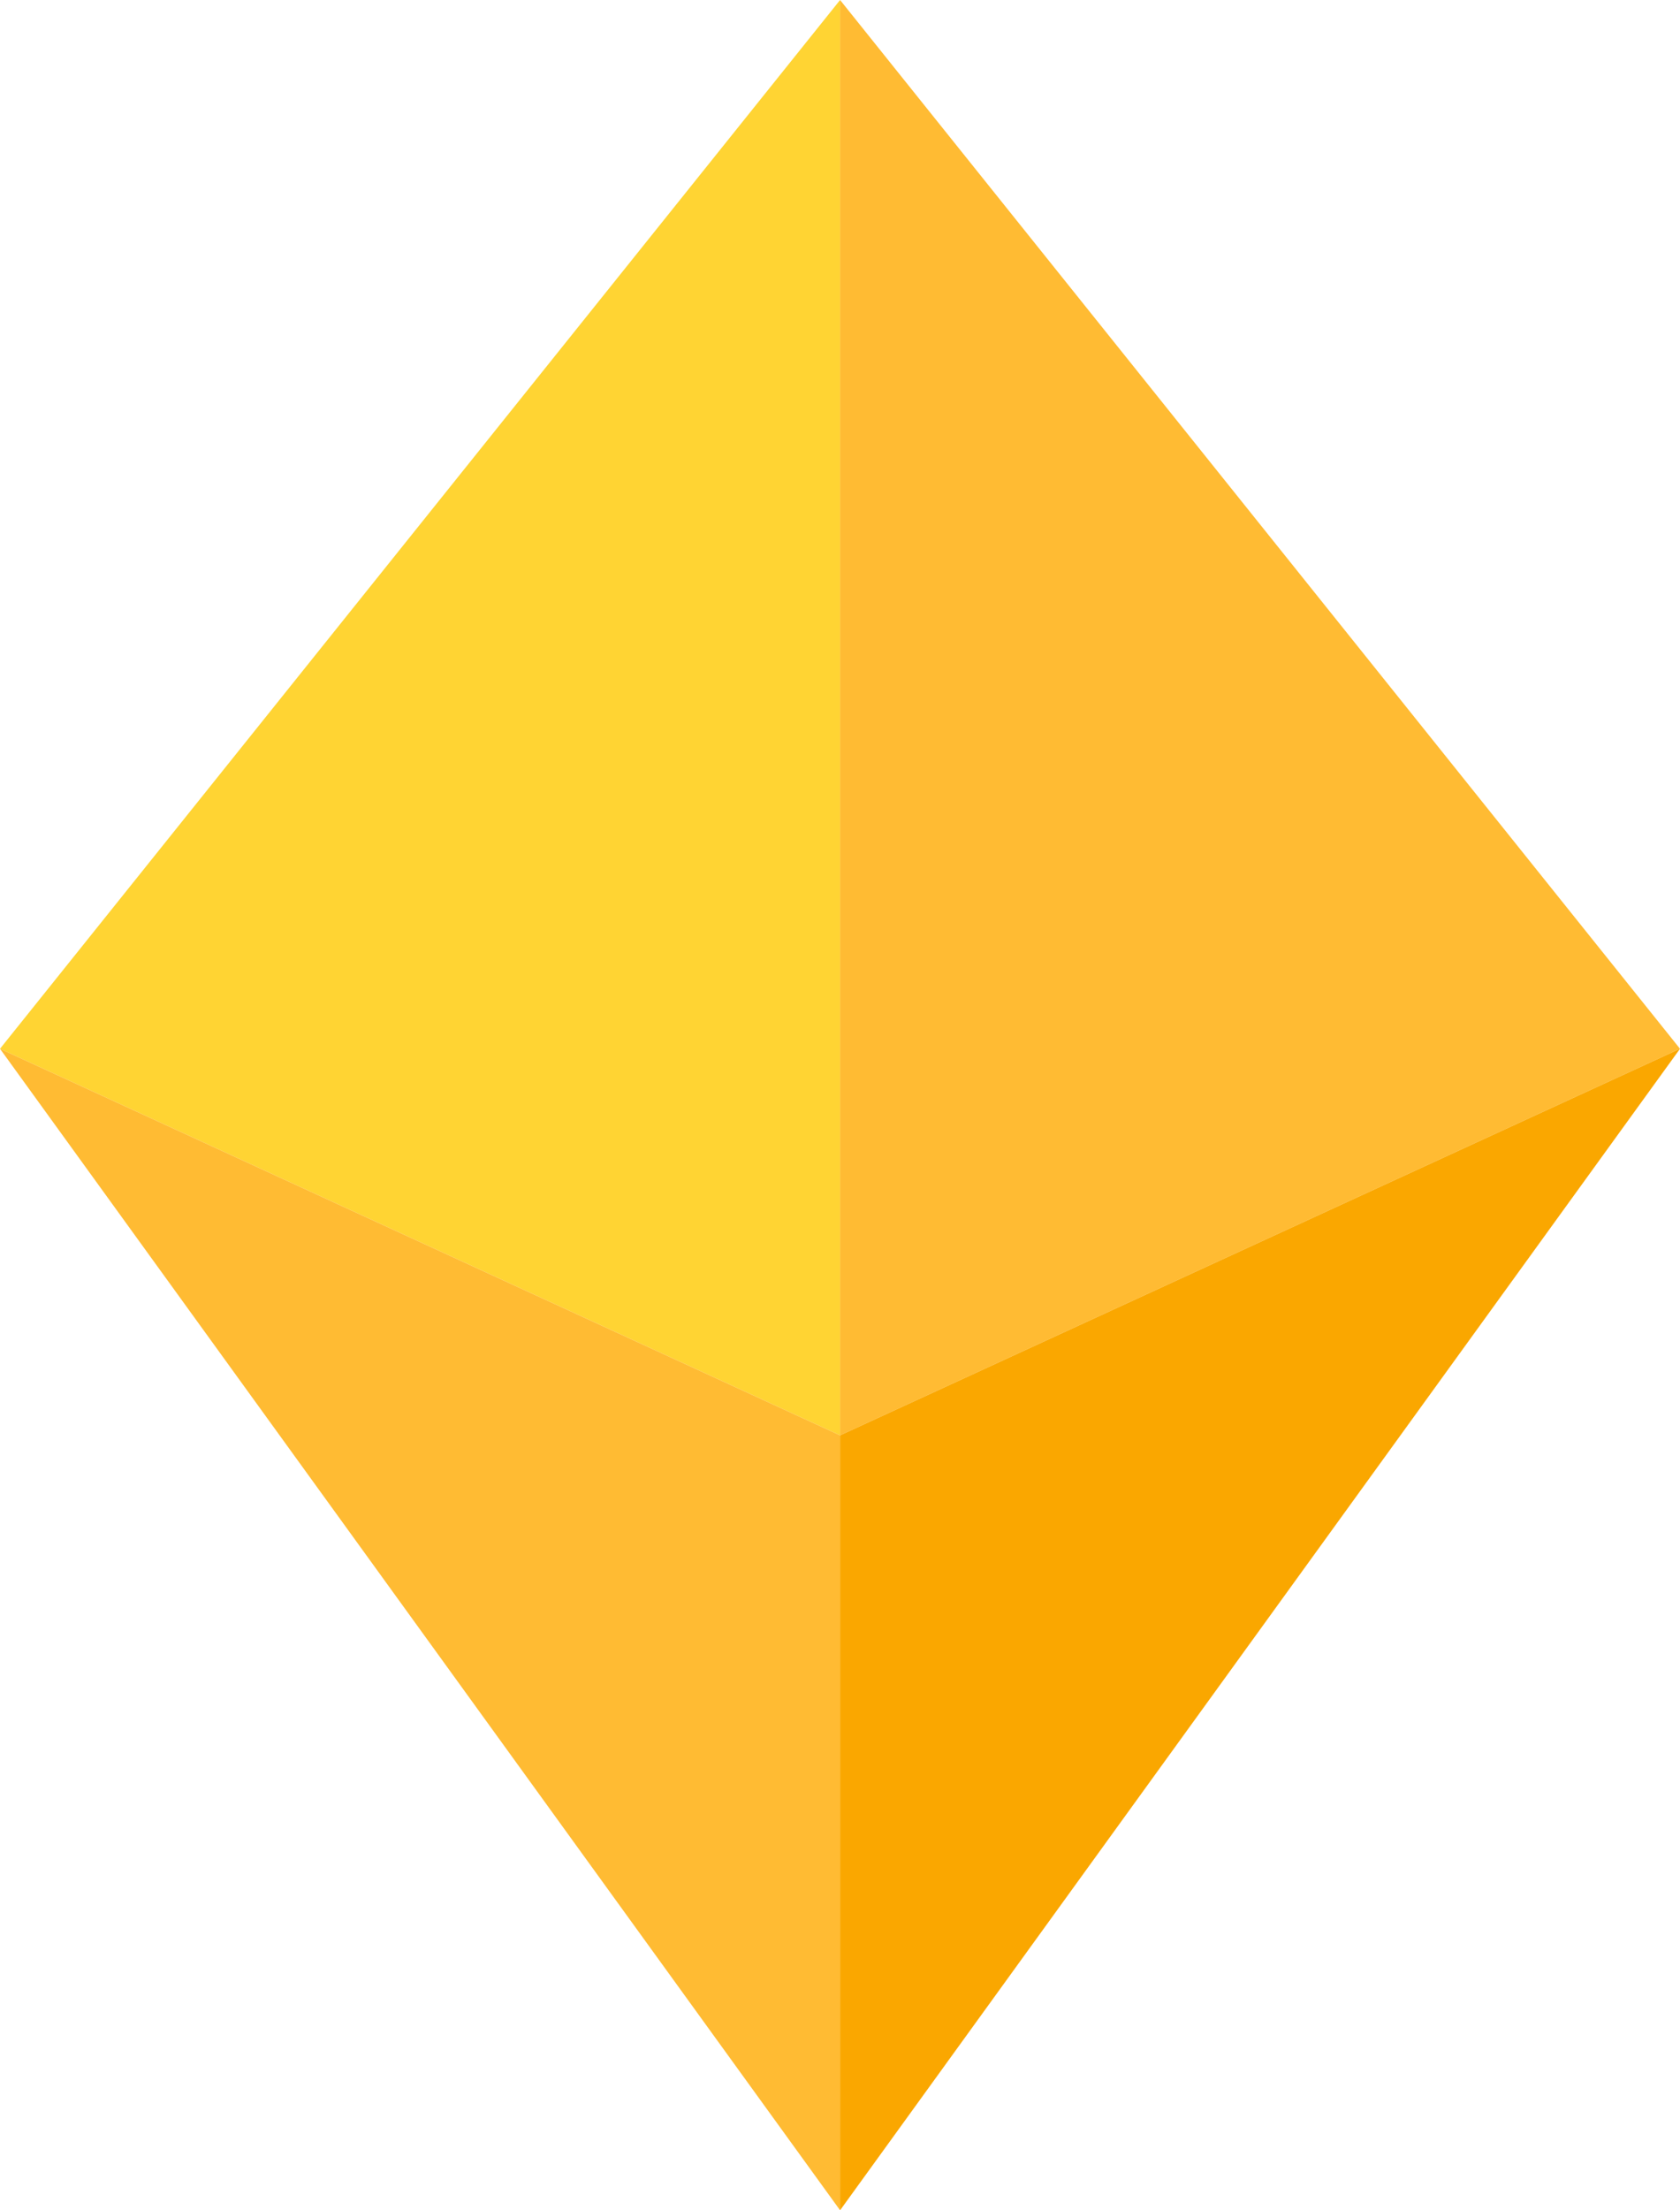 <svg id="Layer_1" data-name="Layer 1" xmlns="http://www.w3.org/2000/svg" viewBox="0 0 105.09 138.19"><defs><style>.cls-1{fill:#ffd433;}.cls-2{fill:#fb3;}.cls-3{fill:#faa700;}</style></defs><polygon class="cls-1" points="0 65.57 52.55 89.74 52.55 0 0 65.57"/><polygon class="cls-2" points="52.55 89.74 105.09 65.57 52.55 0 52.55 89.74"/><polygon class="cls-2" points="0 65.57 52.55 138.19 52.55 89.74 0 65.57"/><polygon class="cls-3" points="105.09 65.57 52.55 138.19 52.55 89.74 105.09 65.57"/></svg>